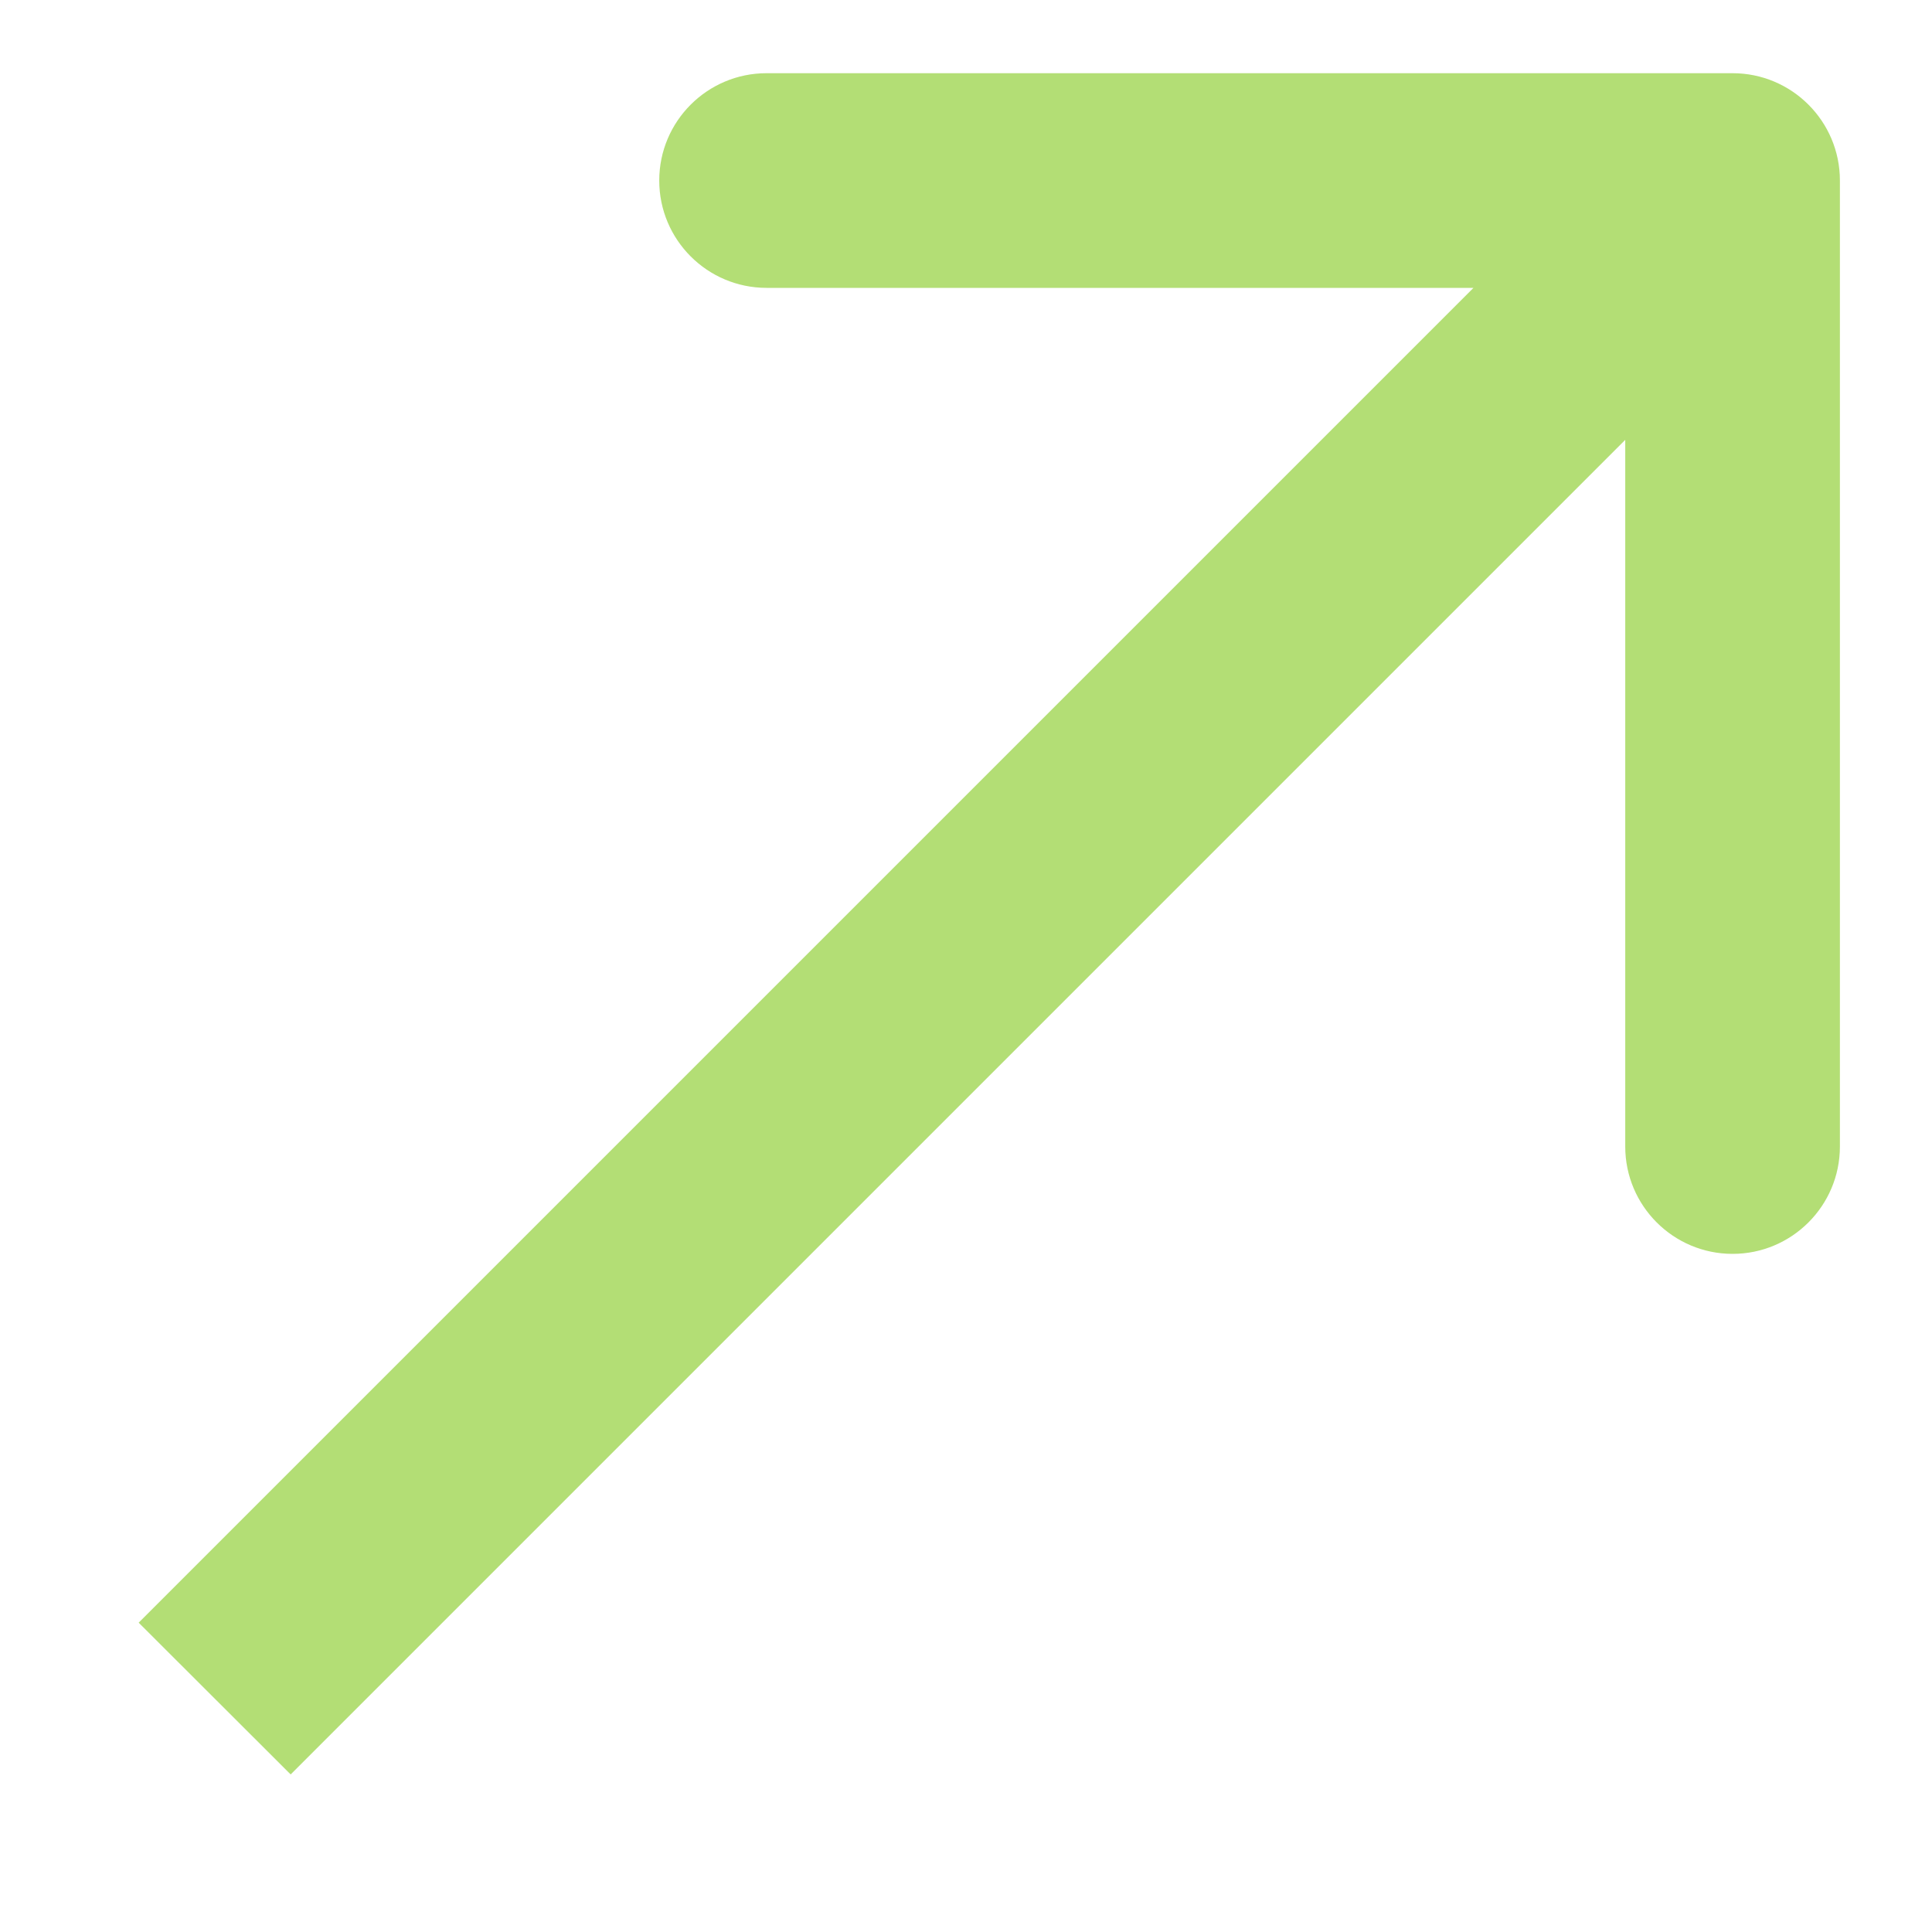 <svg width="9" height="9" viewBox="0 0 9 9" fill="none" xmlns="http://www.w3.org/2000/svg">
<path d="M8.571 0.841C8.571 0.565 8.347 0.341 8.071 0.341L3.571 0.341C3.295 0.341 3.071 0.565 3.071 0.841C3.071 1.117 3.295 1.341 3.571 1.341L7.571 1.341L7.571 5.341C7.571 5.617 7.795 5.841 8.071 5.841C8.347 5.841 8.571 5.617 8.571 5.341L8.571 0.841ZM1.354 8.266L8.425 1.195L7.718 0.487L0.646 7.559L1.354 8.266Z" fill="#B3DE75"/>
</svg>
